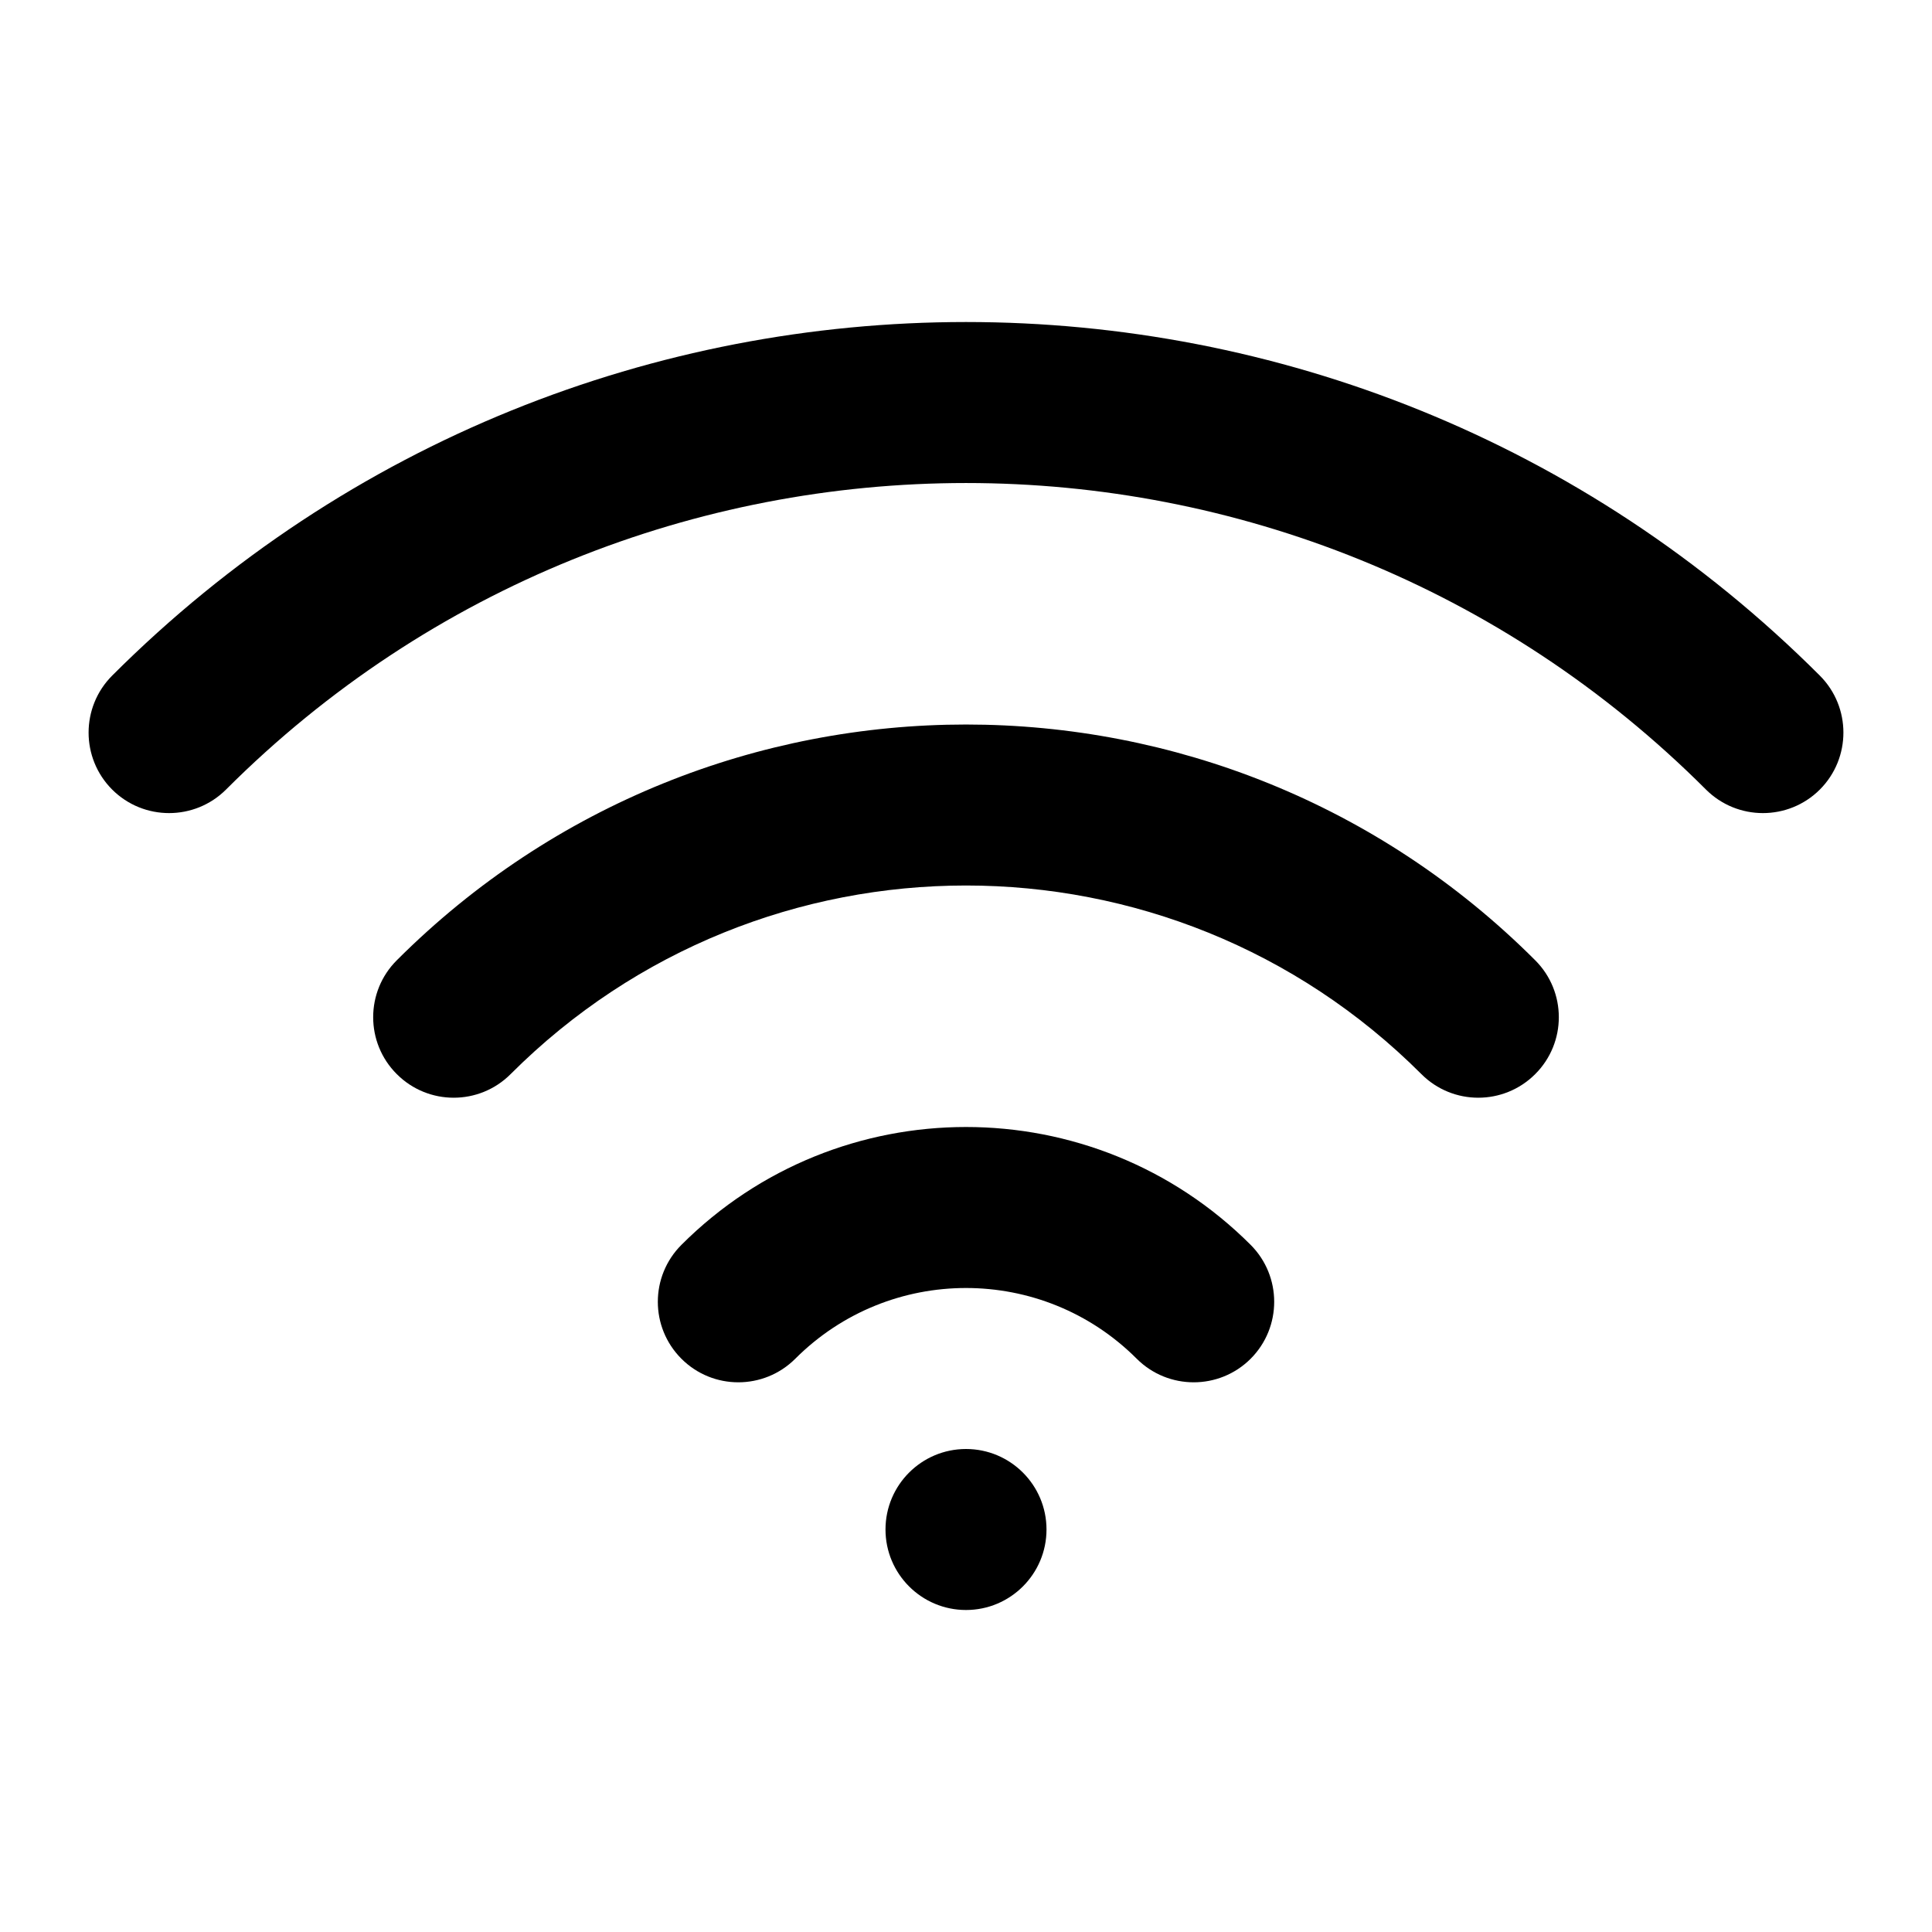 <svg width="24" height="24" viewBox="0 0 24 24" fill="none" xmlns="http://www.w3.org/2000/svg">
<path fill-rule="evenodd" clip-rule="evenodd" d="M2.808 9.808C7.885 4.731 16.116 4.731 21.192 9.808C21.583 10.198 22.216 10.198 22.607 9.808C22.997 9.417 22.997 8.784 22.607 8.393C16.749 2.536 7.251 2.536 1.393 8.393C1.003 8.784 1.003 9.417 1.393 9.808C1.784 10.198 2.417 10.198 2.808 9.808ZM17.657 13.343C14.533 10.219 9.467 10.219 6.343 13.343C5.953 13.734 5.319 13.734 4.929 13.343C4.538 12.953 4.538 12.319 4.929 11.929C8.834 8.024 15.166 8.024 19.071 11.929C19.462 12.319 19.462 12.953 19.071 13.343C18.68 13.734 18.047 13.734 17.657 13.343ZM9.879 16.879C11.05 15.707 12.95 15.707 14.121 16.879C14.512 17.269 15.145 17.269 15.536 16.879C15.926 16.488 15.926 15.855 15.536 15.464C13.583 13.512 10.417 13.512 8.465 15.464C8.074 15.855 8.074 16.488 8.465 16.879C8.855 17.269 9.488 17.269 9.879 16.879ZM12 20C12.552 20 13 19.552 13 19C13 18.448 12.552 18 12 18C11.448 18 11 18.448 11 19C11 19.552 11.448 20 12 20Z" fill="currentColor"/>
</svg>
